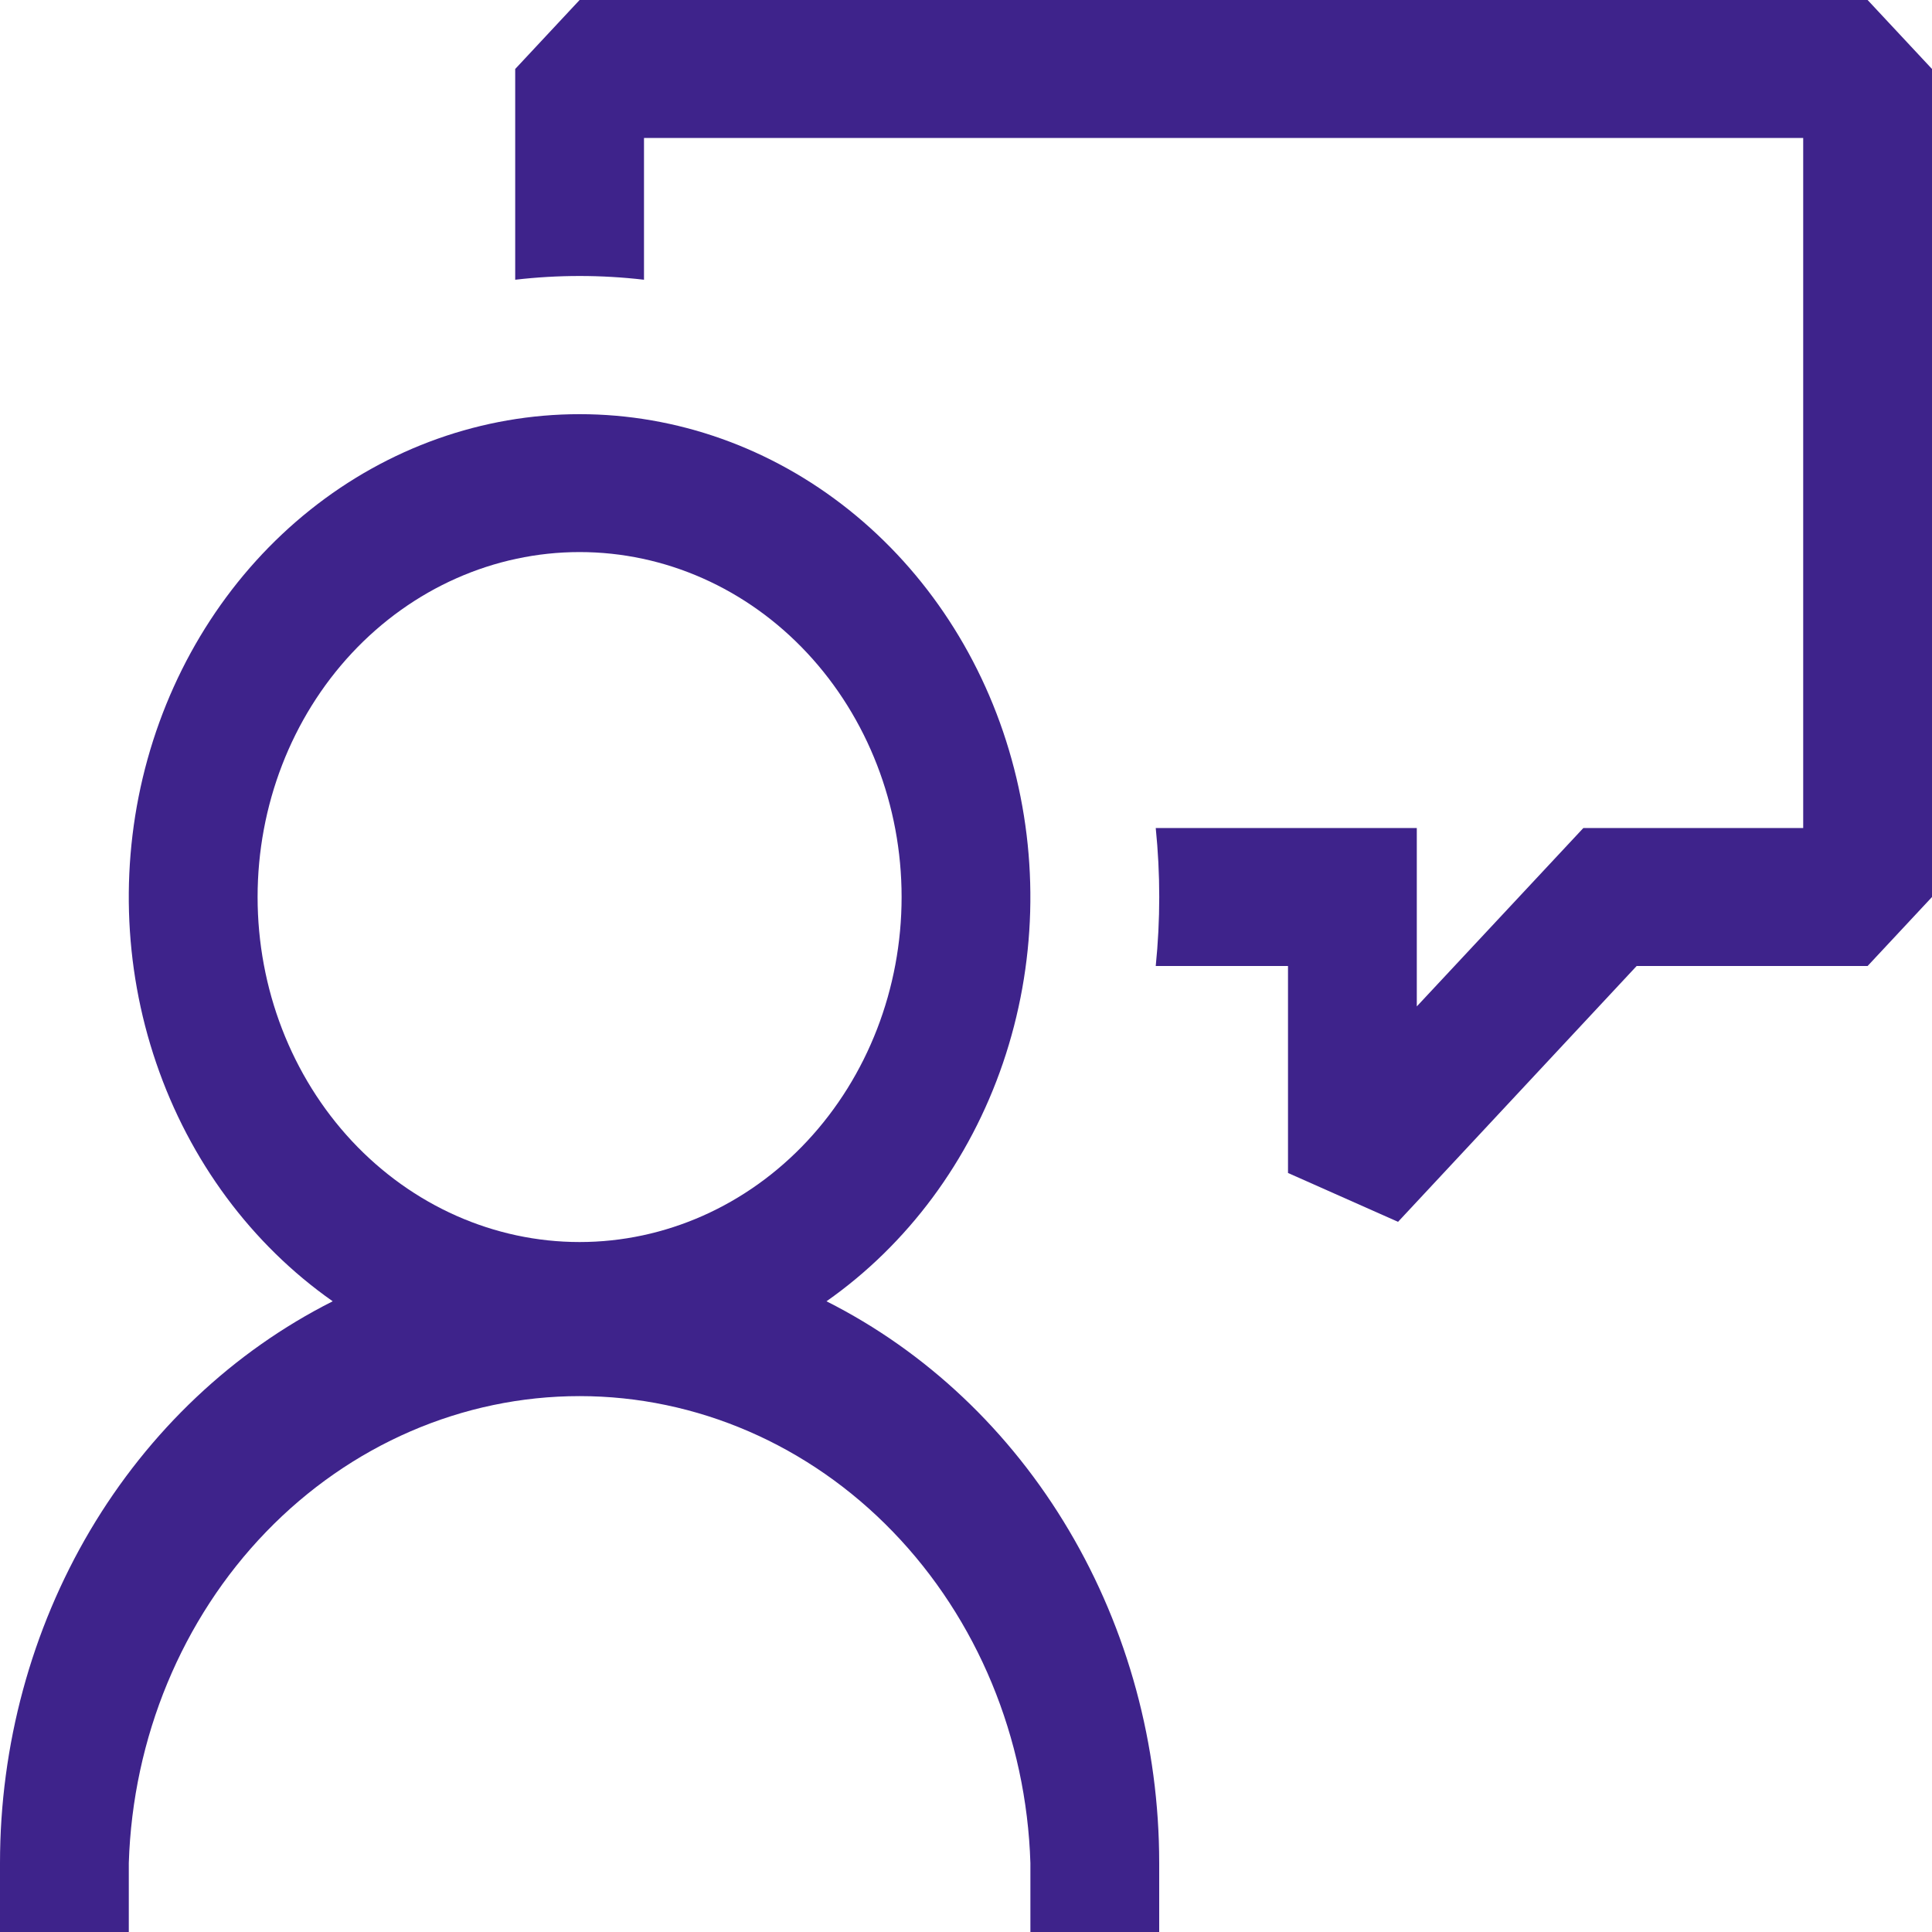 <svg width="24" height="24" viewBox="0 0 24 24" fill="none" xmlns="http://www.w3.org/2000/svg">
<path d="M7.2 0L6.4 0.857V3.475C6.932 3.413 7.468 3.413 8 3.475V1.714H22.4V10.286H19.669L17.6 12.502V10.286H14.357C14.415 10.855 14.415 11.43 14.357 12H16V14.571L17.367 15.178L20.331 12H23.2L24 11.143V0.857L23.2 0H7.2Z" fill="#3E238B"/>
<path fill-rule="evenodd" clip-rule="evenodd" d="M10.267 16.165C11.276 15.457 12.045 14.419 12.459 13.206C12.873 11.992 12.911 10.668 12.566 9.43C12.222 8.192 11.513 7.106 10.546 6.334C9.579 5.562 8.406 5.145 7.2 5.145C5.994 5.145 4.82 5.562 3.853 6.334C2.886 7.106 2.178 8.192 1.833 9.43C1.489 10.668 1.526 11.992 1.941 13.206C2.355 14.419 3.124 15.457 4.133 16.165C2.897 16.788 1.852 17.775 1.12 19.011C0.389 20.247 -0 21.68 -0 23.143L-0 24H1.6V23.143C1.649 21.587 2.26 20.112 3.305 19.03C4.35 17.948 5.747 17.343 7.2 17.343C8.653 17.343 10.05 17.948 11.094 19.03C12.139 20.112 12.751 21.587 12.8 23.143V24H14.4V23.143C14.4 21.68 14.011 20.247 13.279 19.011C12.548 17.775 11.503 16.788 10.267 16.165ZM7.2 15.429C6.139 15.429 5.122 14.978 4.371 14.174C3.621 13.37 3.2 12.28 3.2 11.143C3.2 10.007 3.621 8.917 4.371 8.113C5.122 7.309 6.139 6.858 7.2 6.858C8.261 6.858 9.278 7.309 10.028 8.113C10.778 8.917 11.2 10.007 11.2 11.143C11.2 12.28 10.778 13.37 10.028 14.174C9.278 14.978 8.261 15.429 7.2 15.429Z" fill="#3E238B"/>
</svg>
